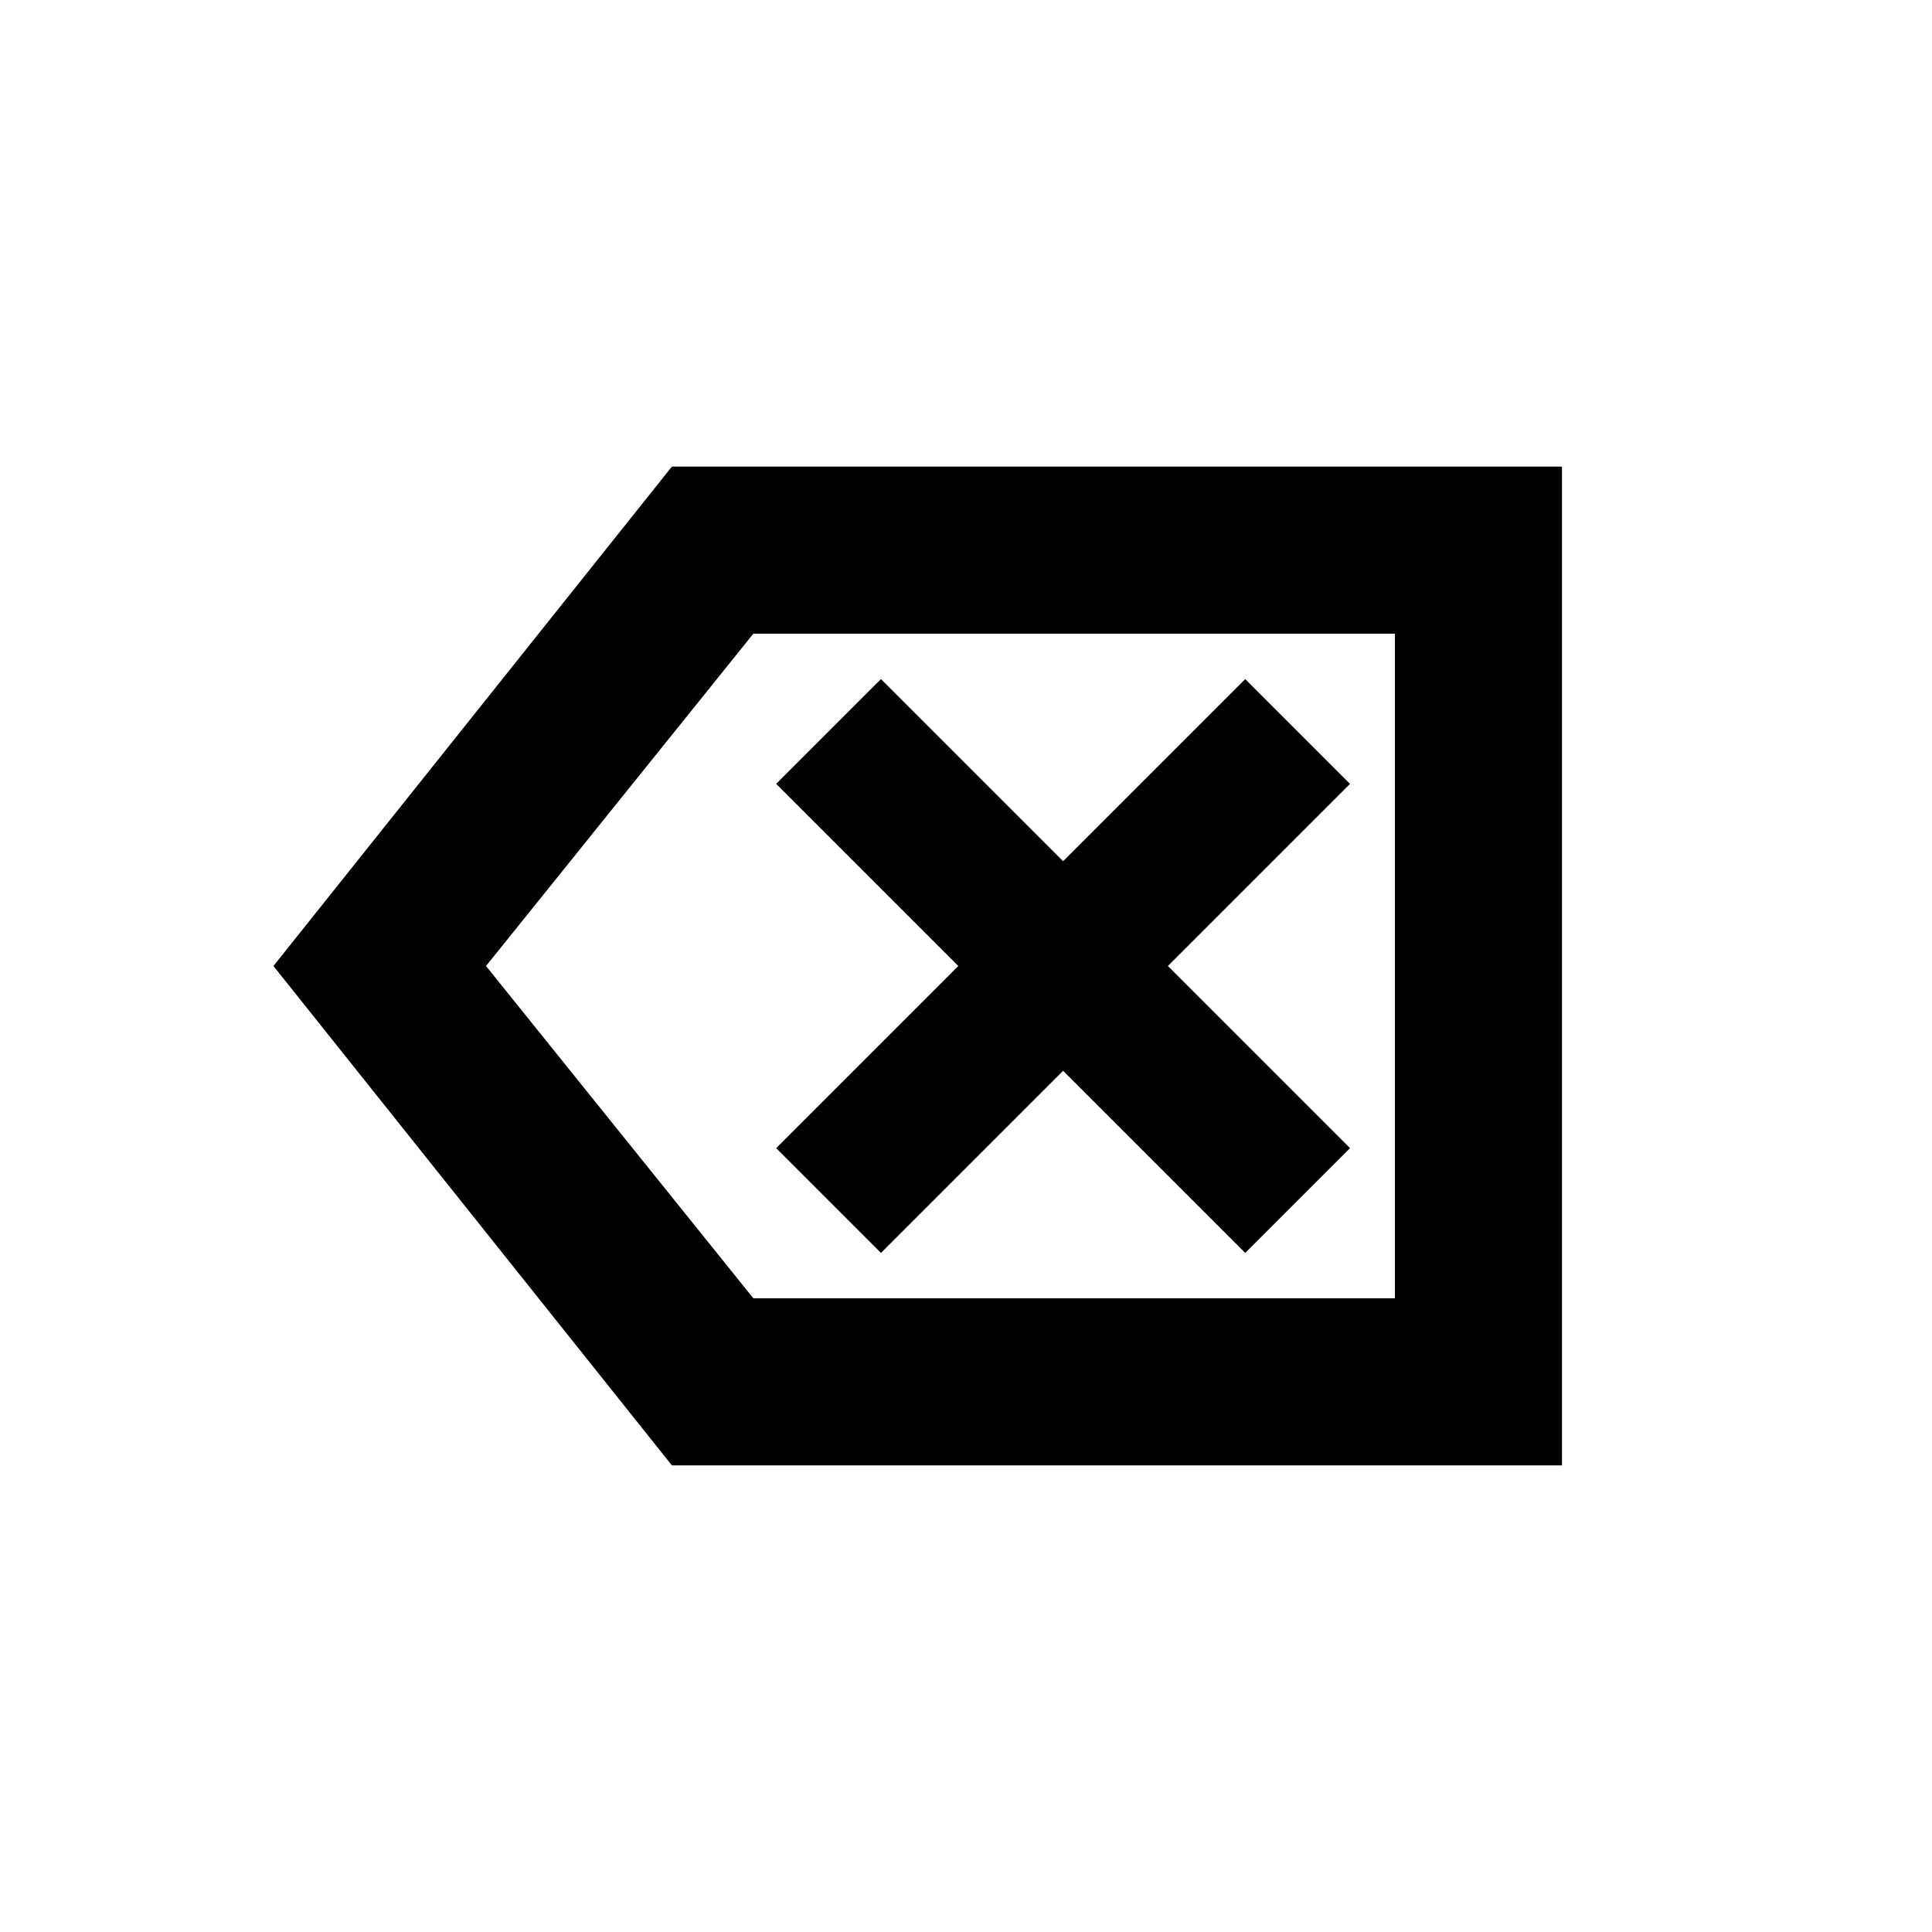 <svg xmlns="http://www.w3.org/2000/svg" height="20" viewBox="0 -960 960 960" width="20"><path d="M333.848-231.869 135.869-480l197.979-248.131h442.283v496.262H333.848Zm40.5-83.001H693.13v-330.26H374.348L241.5-480l132.848 165.13Zm63.391-22.565 90.5-90.5 90.5 90.5 52.065-52.065-90.5-90.5 90.5-90.5-52.065-52.065-90.5 90.5-90.5-90.5-52.065 52.065 90.5 90.5-90.5 90.5 52.065 52.065ZM693.13-314.87v-330.26 330.26Z"/></svg>